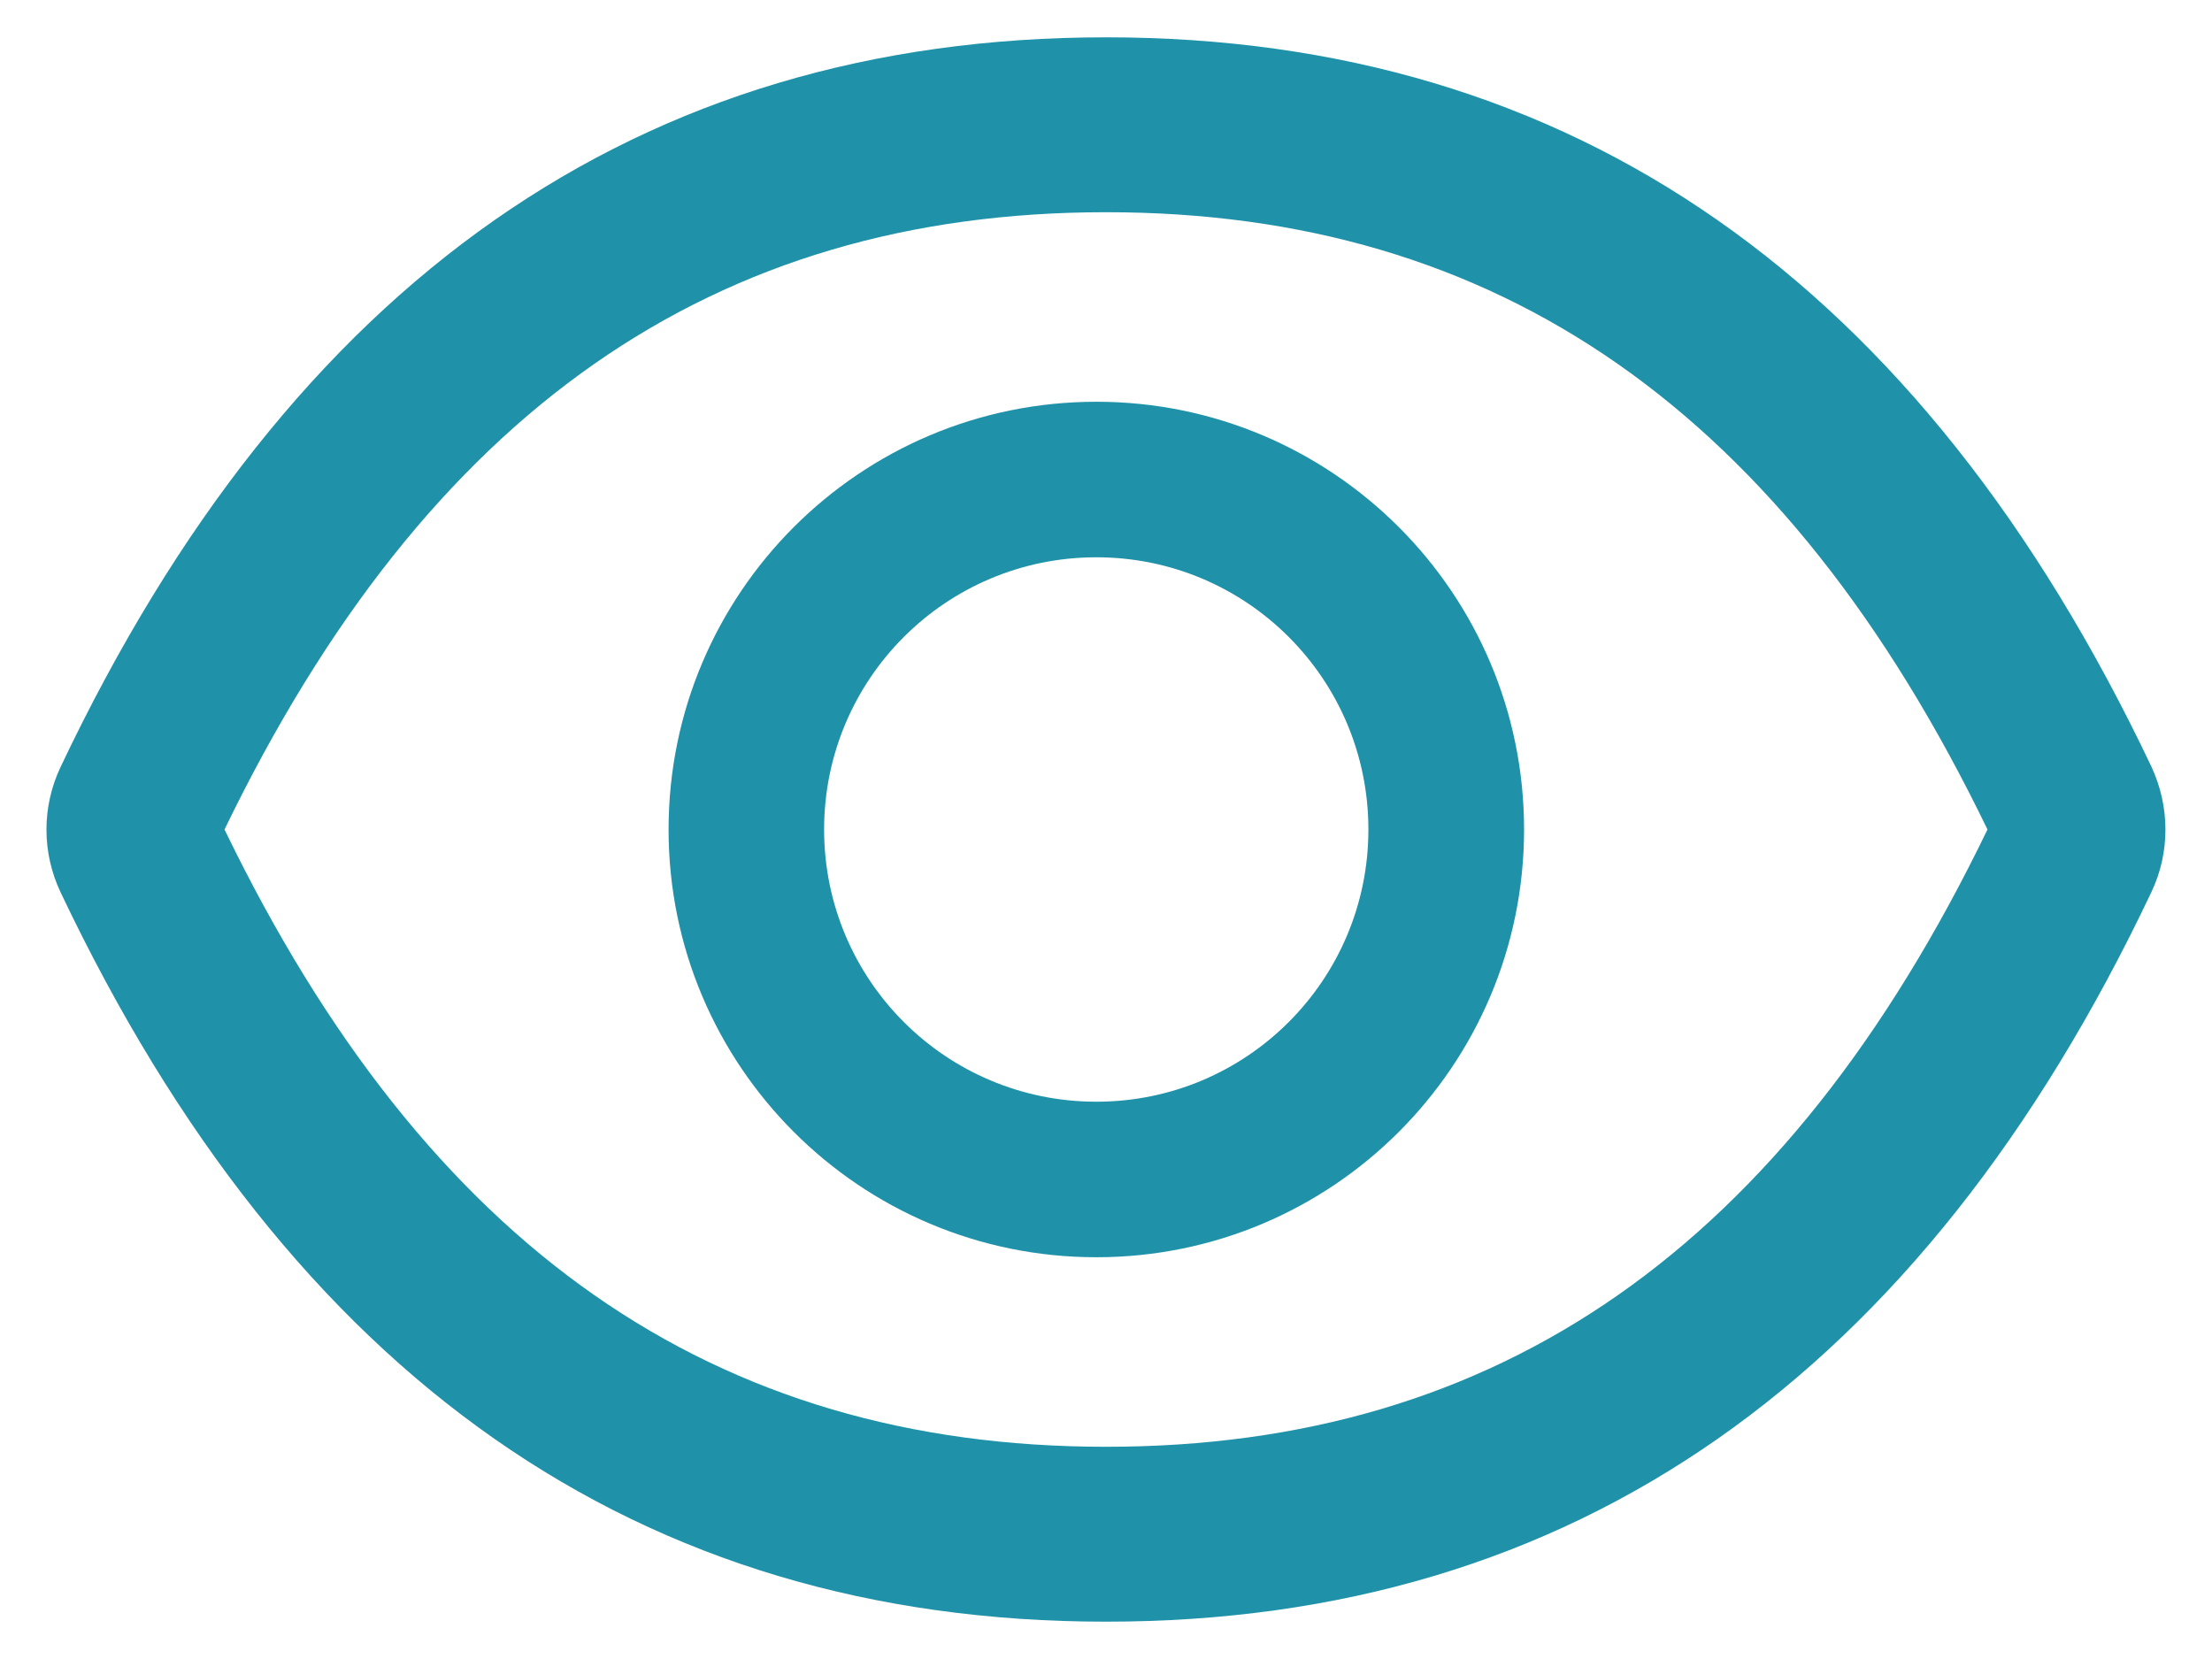 <svg width="16" height="12" viewBox="0 0 16 12" fill="none" xmlns="http://www.w3.org/2000/svg">
<path d="M15.562 5.546C13.896 2.036 11.377 0.27 8 0.27C4.622 0.27 2.104 2.036 0.438 5.548C0.371 5.69 0.336 5.844 0.336 6.001C0.336 6.157 0.371 6.312 0.438 6.454C2.104 9.964 4.623 11.73 8 11.73C11.379 11.73 13.896 9.964 15.562 6.452C15.697 6.167 15.697 5.837 15.562 5.546ZM8 10.465C5.165 10.465 3.089 9.027 1.624 6C3.089 2.973 5.165 1.535 8 1.535C10.835 1.535 12.911 2.973 14.376 6C12.913 9.027 10.837 10.465 8 10.465ZM7.93 2.906C6.221 2.906 4.836 4.291 4.836 6C4.836 7.709 6.221 9.094 7.93 9.094C9.638 9.094 11.024 7.709 11.024 6C11.024 4.291 9.638 2.906 7.93 2.906ZM7.93 7.969C6.842 7.969 5.961 7.088 5.961 6C5.961 4.912 6.842 4.031 7.93 4.031C9.018 4.031 9.898 4.912 9.898 6C9.898 7.088 9.018 7.969 7.93 7.969Z" fill="#1F92A9"/>
</svg>
